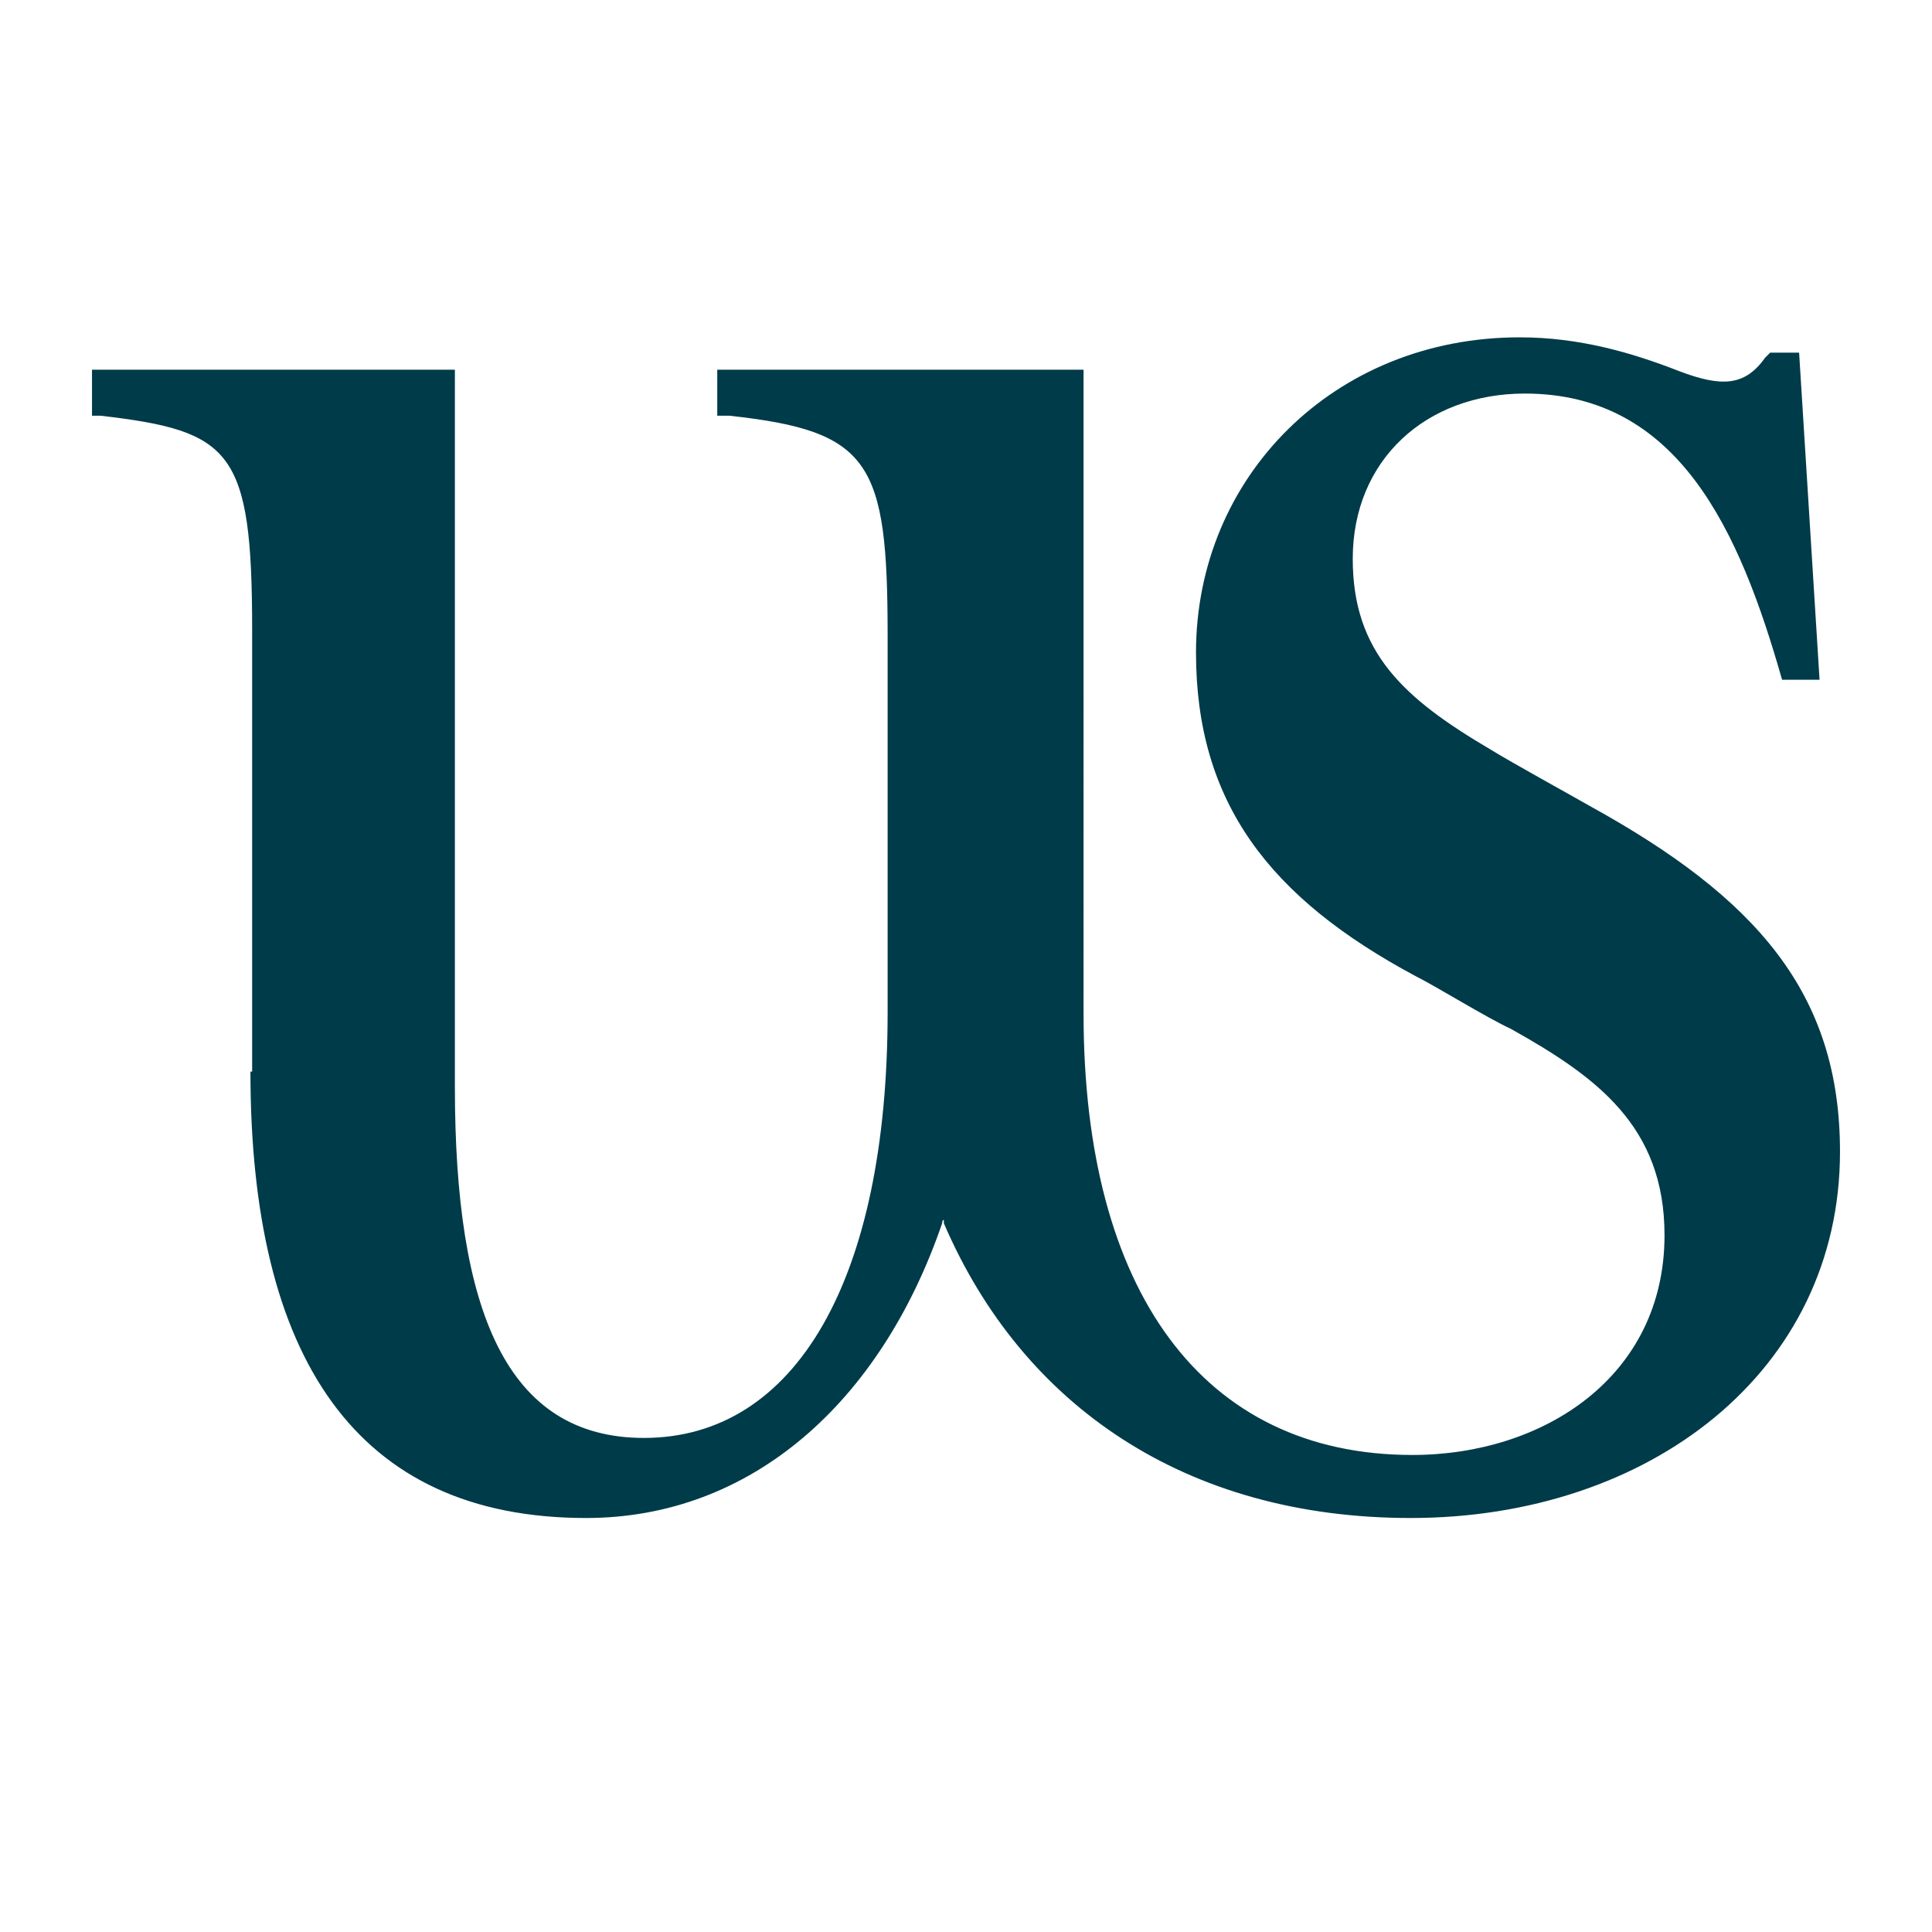 <?xml version="1.0" encoding="utf-8"?>
<!-- Generator: Adobe Illustrator 25.0.0, SVG Export Plug-In . SVG Version: 6.00 Build 0)  -->
<svg version="1.1" id="Layer_1" xmlns="http://www.w3.org/2000/svg" xmlns:xlink="http://www.w3.org/1999/xlink" x="0px" y="0px"
	 viewBox="0 0 113.4 113.4" style="enable-background:new 0 0 113.4 113.4;" xml:space="preserve">
<style type="text/css">
	.st0{fill:#003B49;}
</style>
<path class="st0" d="M14.7,62.9c0,16.8,6.2,26.2,19.7,26.2c9.7,0,17.3-6.8,20.9-17.3c0-0.2,0.1-0.2,0.1-0.2v0.2
	C60,82.5,69.6,89.1,82.8,89.1c14,0,25.2-8.6,25.2-21.5c0-9.3-4.9-14.9-14.7-20.3c-1.4-0.8-4.5-2.5-5.8-3.3c-5.1-3-8.1-5.7-8.1-11.2
	c0-5.8,4.3-9.7,10.1-9.7c9,0,12.6,8,15.1,16.8h2.2l-1.2-19.2h-1.7l-0.3,0.3c-1.2,1.7-2.6,1.7-5,0.8c-2.8-1.1-5.9-2-9.4-2
	c-10.9,0-19,8.2-19,18.5c0,8.8,4.3,14.4,12.9,19c1.2,0.6,4.1,2.4,5.6,3.1c5,2.8,9,5.7,9,12.1c0,8.3-7.1,12.9-14.8,12.9
	c-12.3,0-19.3-9.6-19.3-25.9V21.7H42.1v2.7h0.7c8.3,0.9,9.3,2.7,9.3,12.9v22.1c0,15.7-5.4,25-14.3,25c-8.1,0-11.1-7.5-11.1-20.6
	V21.7H5.4v2.7h0.5c7.7,0.9,8.9,2,8.9,12.6v25.9L14.7,62.9z"/>
</svg>
